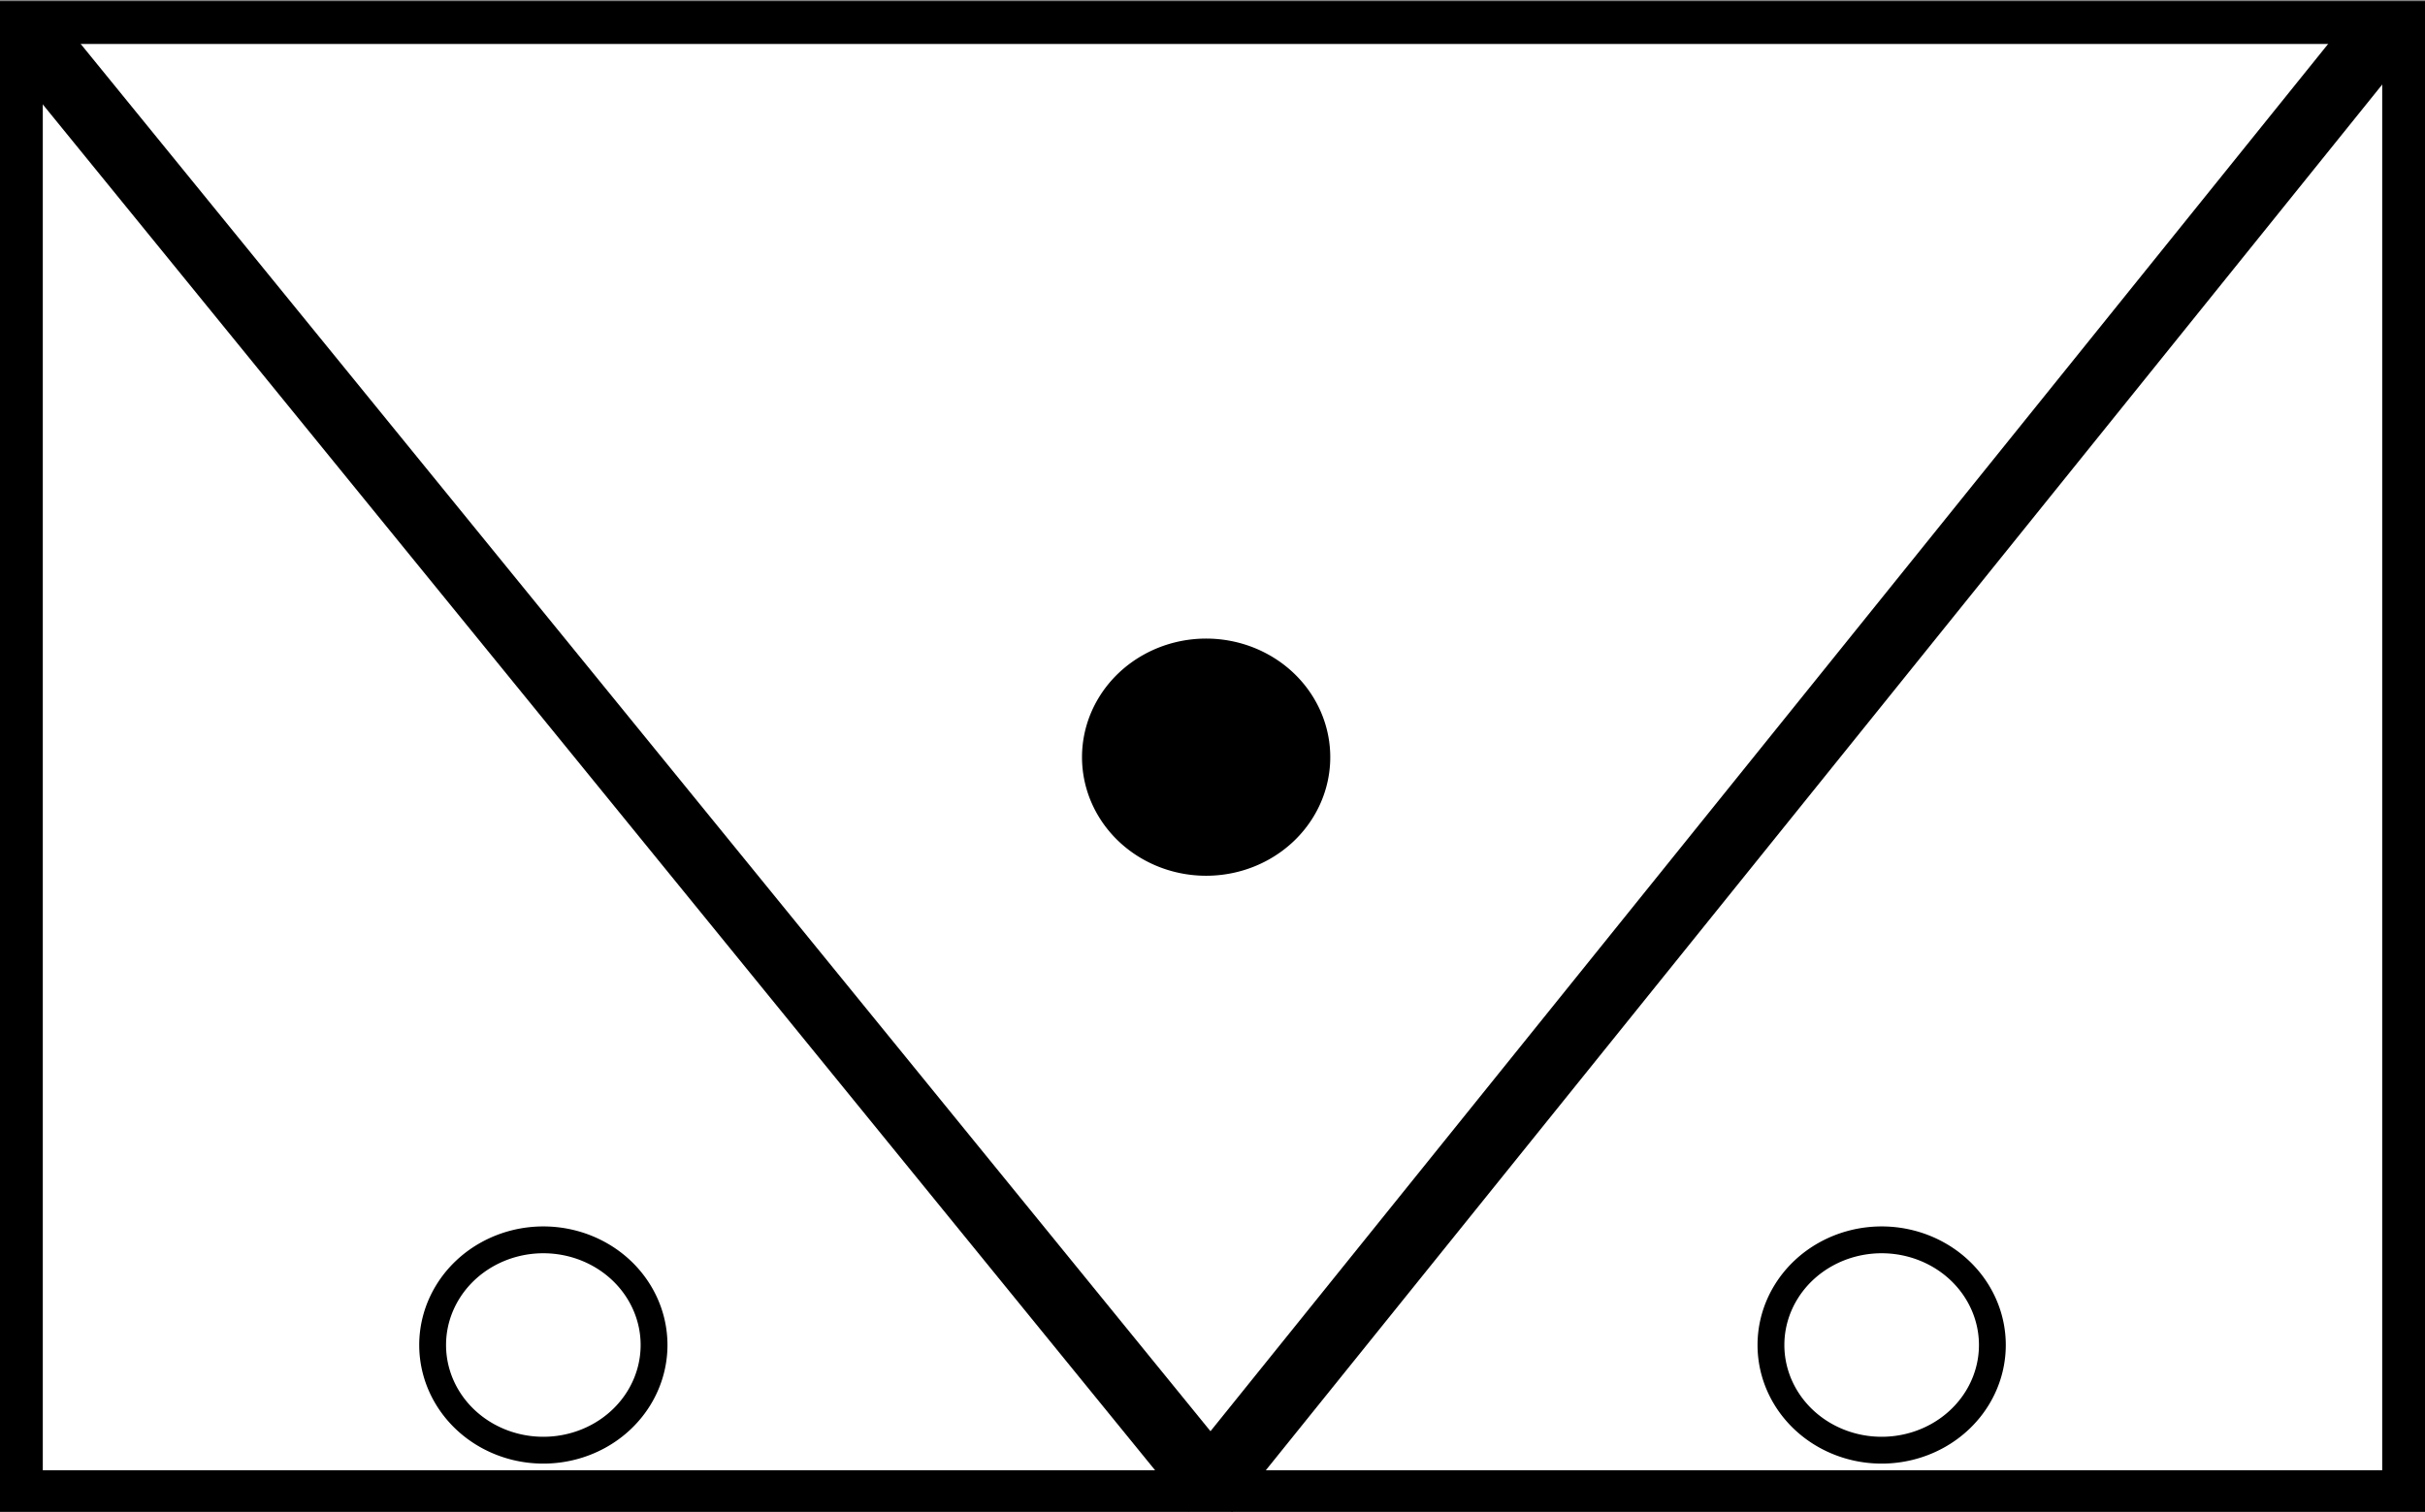 <?xml version="1.0" encoding="UTF-8" standalone="no"?>
<svg
   xmlns:dc="http://purl.org/dc/elements/1.1/"
   xmlns:cc="http://creativecommons.org/ns#"
   xmlns:rdf="http://www.w3.org/1999/02/22-rdf-syntax-ns#"
   xmlns:svg="http://www.w3.org/2000/svg"
   xmlns="http://www.w3.org/2000/svg"
   xmlns:sodipodi="http://sodipodi.sourceforge.net/DTD/sodipodi-0.dtd"
   xmlns:inkscape="http://www.inkscape.org/namespaces/inkscape"
   width="170"
   height="106"
   version="1.1"
   id="svg10"
   sodipodi:docname="mot_anti_tank_brigade.svg"
   inkscape:version="0.92.4 (5da689c313, 2019-01-14)">
  <rect width="100%" height="100%" fill="#808080" stroke="none"/>
  <defs
     id="defs14" />
  <sodipodi:namedview
     pagecolor="#ffffff"
     bordercolor="#666666"
     borderopacity="1"
     objecttolerance="10"
     gridtolerance="10"
     guidetolerance="10"
     inkscape:pageopacity="0"
     inkscape:pageshadow="2"
     inkscape:window-width="1790"
     inkscape:window-height="1420"
     id="namedview12"
     showgrid="false"
     inkscape:zoom="3.7411765"
     inkscape:cx="90.11751"
     inkscape:cy="147.02124"
     inkscape:window-x="2560"
     inkscape:window-y="18"
     inkscape:window-maximized="0"
     inkscape:current-layer="svg10" />
  <rect
     x="1.5"
     y="1.582"
     height="103"
     width="167"
     id="rect2"
     style="fill:#ffffff;stroke:#000000;stroke-width:3" />
  <g
     id="g863"
     transform="translate(0.401)">
    <path
       d="m 45.45,94.304 a 7.761,7.374 0 1 1 -15.522,0 7.761,7.374 0 1 1 15.522,0 z"
       id="path2995"
       style="fill:none;stroke:#000000;stroke-width:1.881;stroke-linecap:round;stroke-linejoin:miter;stroke-miterlimit:4;stroke-dasharray:none;stroke-opacity:1"
       inkscape:connector-curvature="0" />
    <path
       d="m 139.27,94.304 a 7.761,7.374 0 1 1 -15.522,0 7.761,7.374 0 1 1 15.522,0 z"
       id="path2995-7"
       style="fill:none;stroke:#000000;stroke-width:1.881;stroke-linecap:round;stroke-linejoin:miter;stroke-miterlimit:4;stroke-dasharray:none;stroke-opacity:1"
       inkscape:connector-curvature="0" />
  </g>
  <g
     transform="translate(-0.446,0.088)"
     id="g856">
    <path
       d="M 3.023,2.962 85.615,104.394"
       id="path6-7-2"
       inkscape:connector-curvature="0"
       style="fill:none;stroke:#000000;stroke-width:4.738"
       sodipodi:nodetypes="cc" />
    <path
       d="M 167.862,1.547 84.978,104.442"
       id="path6-7-2-4"
       inkscape:connector-curvature="0"
       style="fill:none;stroke:#000000;stroke-width:4.738"
       sodipodi:nodetypes="cc" />
    <path
       d="m 92.761,53 a 7.761,7.374 0 1 1 -15.522,0 7.761,7.374 0 1 1 15.522,0 z"
       id="path2995-8"
       style="fill:#000000;fill-opacity:1;stroke:#000000;stroke-width:1.881;stroke-linecap:round;stroke-linejoin:miter;stroke-miterlimit:4;stroke-dasharray:none;stroke-opacity:1"
       inkscape:connector-curvature="0" />
  </g>
</svg>
